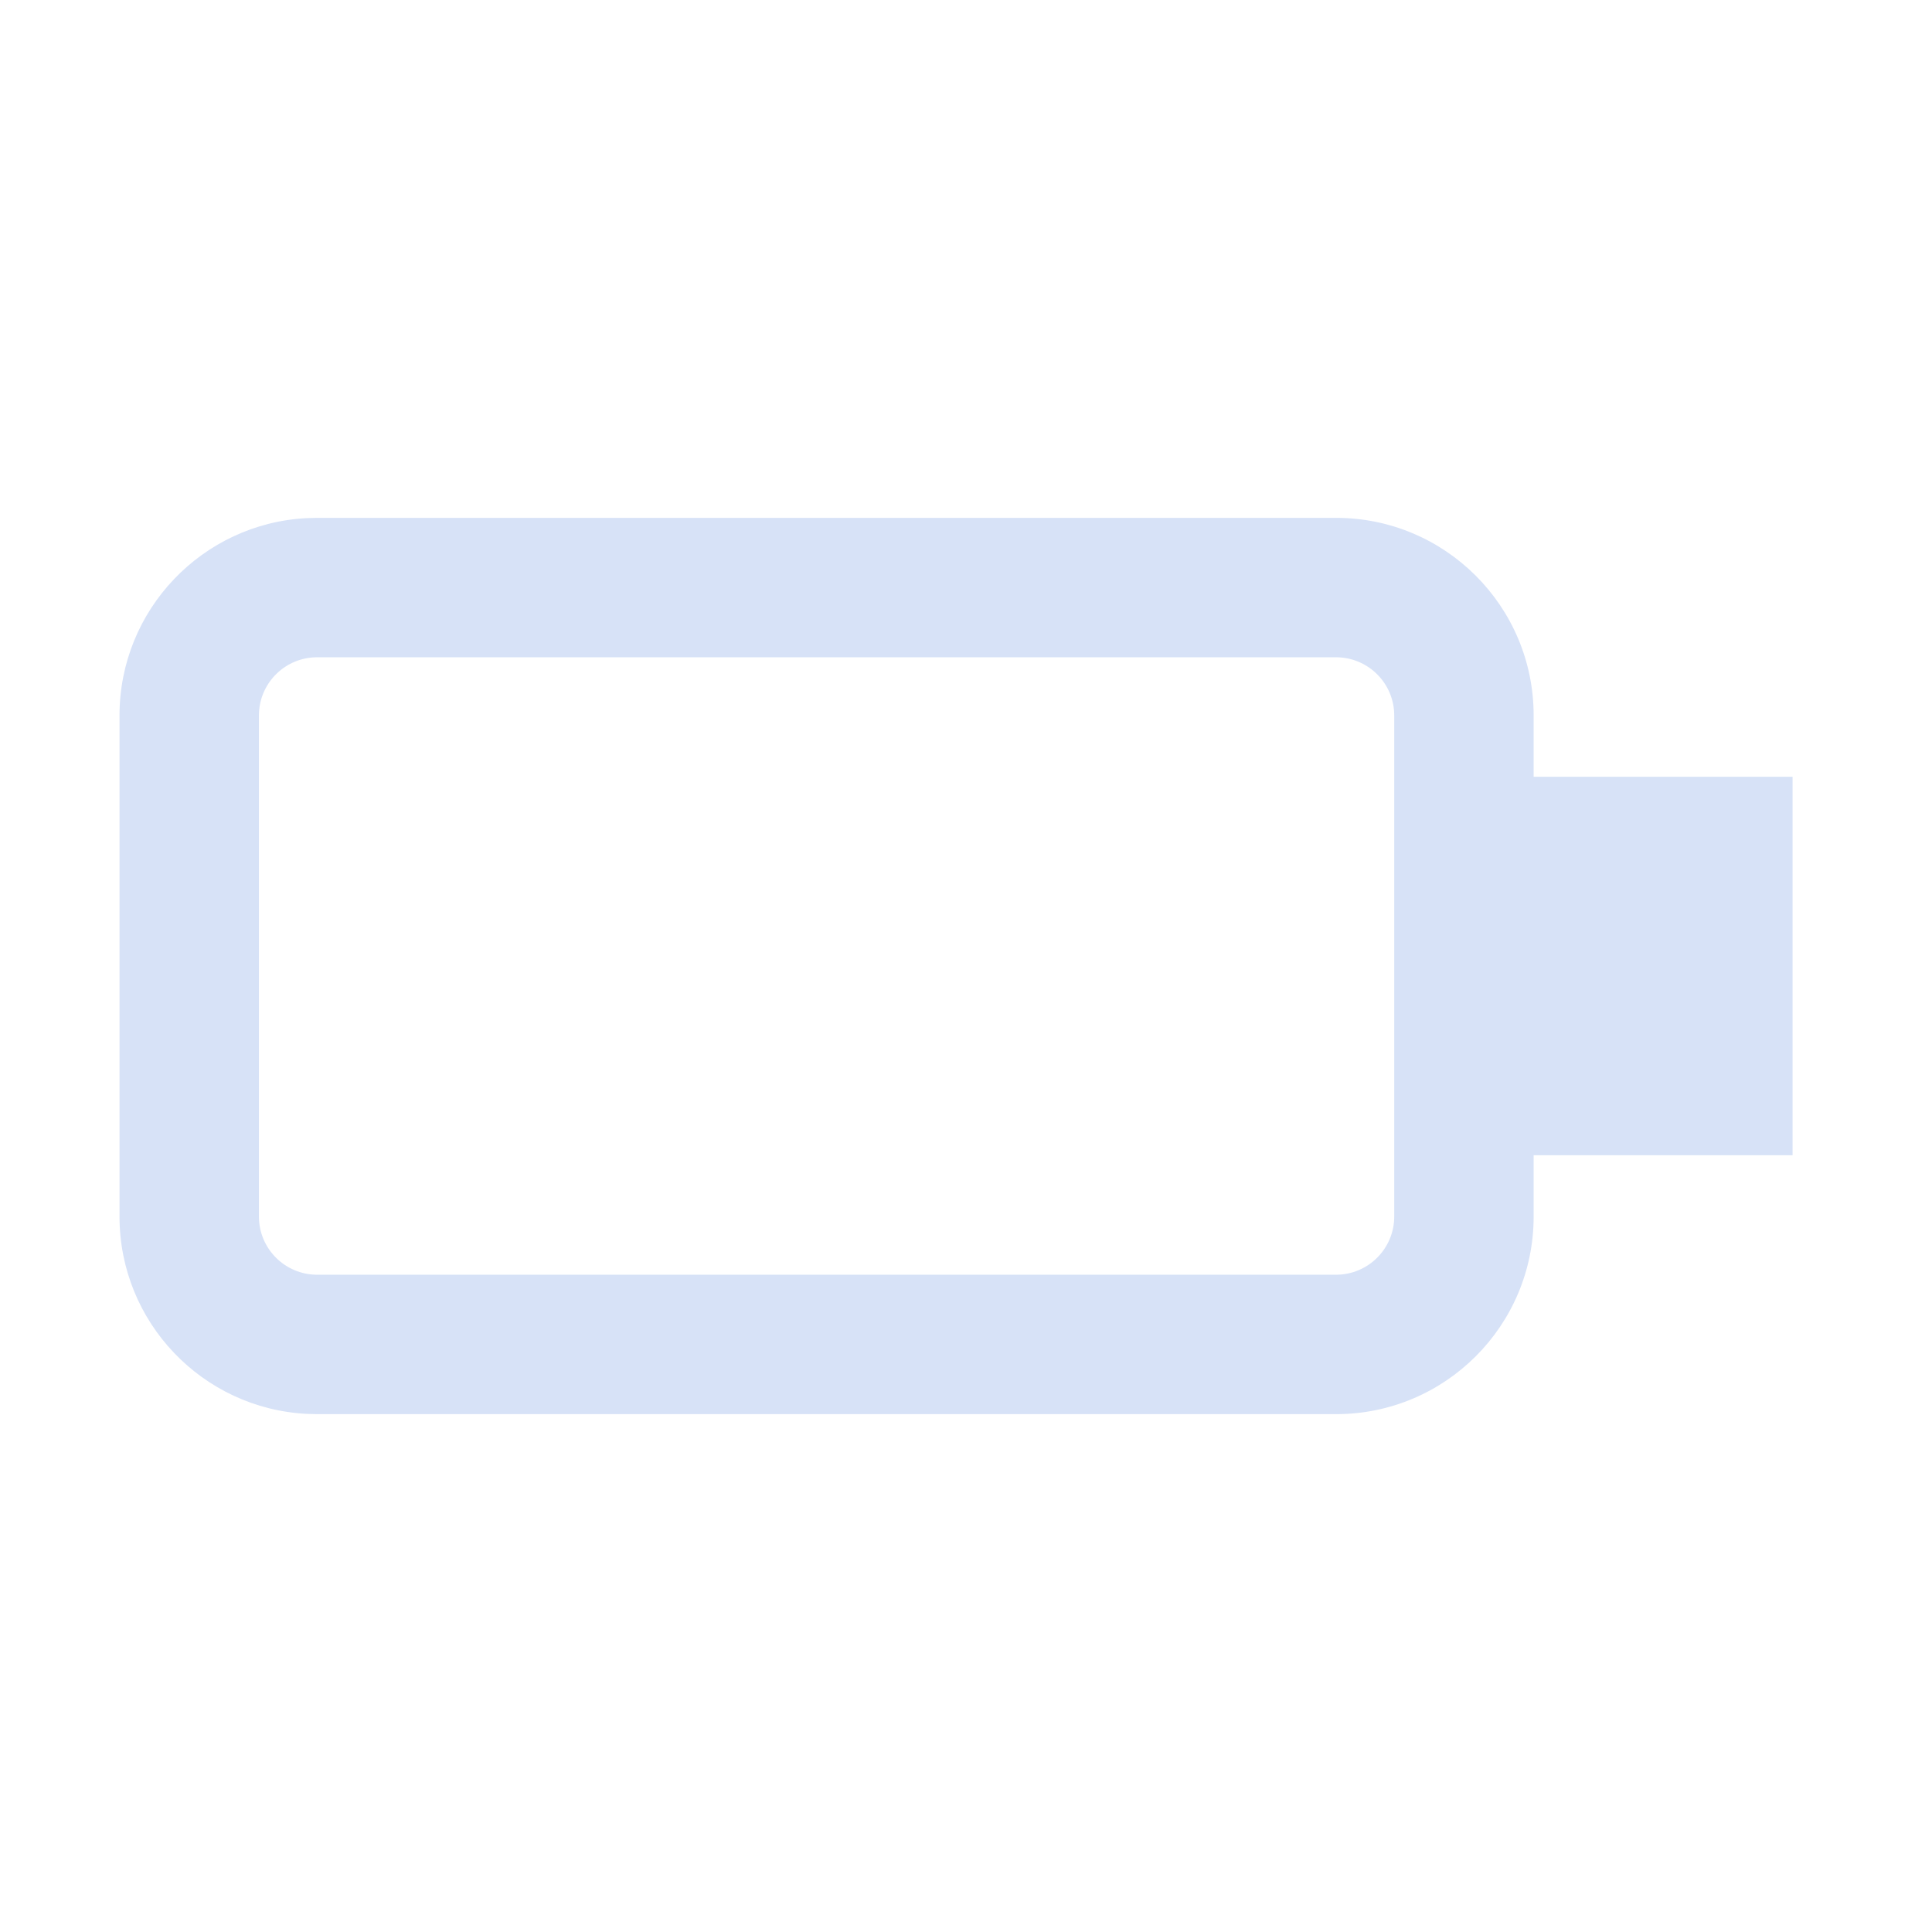 <svg width="97" height="97" viewBox="0 0 97 97" fill="none" xmlns="http://www.w3.org/2000/svg">
<path d="M67.079 26C72.558 26 77 30.442 77 35.921V39H90V58H77V61.079C77 66.558 72.558 71 67.079 71H15.921L15.41 70.987C10.168 70.722 6 66.387 6 61.079V35.921C6 30.613 10.168 26.278 15.41 26.013L15.921 26H67.079ZM15.921 33C14.358 33 13.082 34.227 13.004 35.77L13 35.921V61.079C13 62.692 14.308 64 15.921 64H67.079C68.692 64 70 62.692 70 61.079V35.921C70 34.308 68.692 33 67.079 33H15.921Z" fill="#D7E2F7"/>
</svg>
